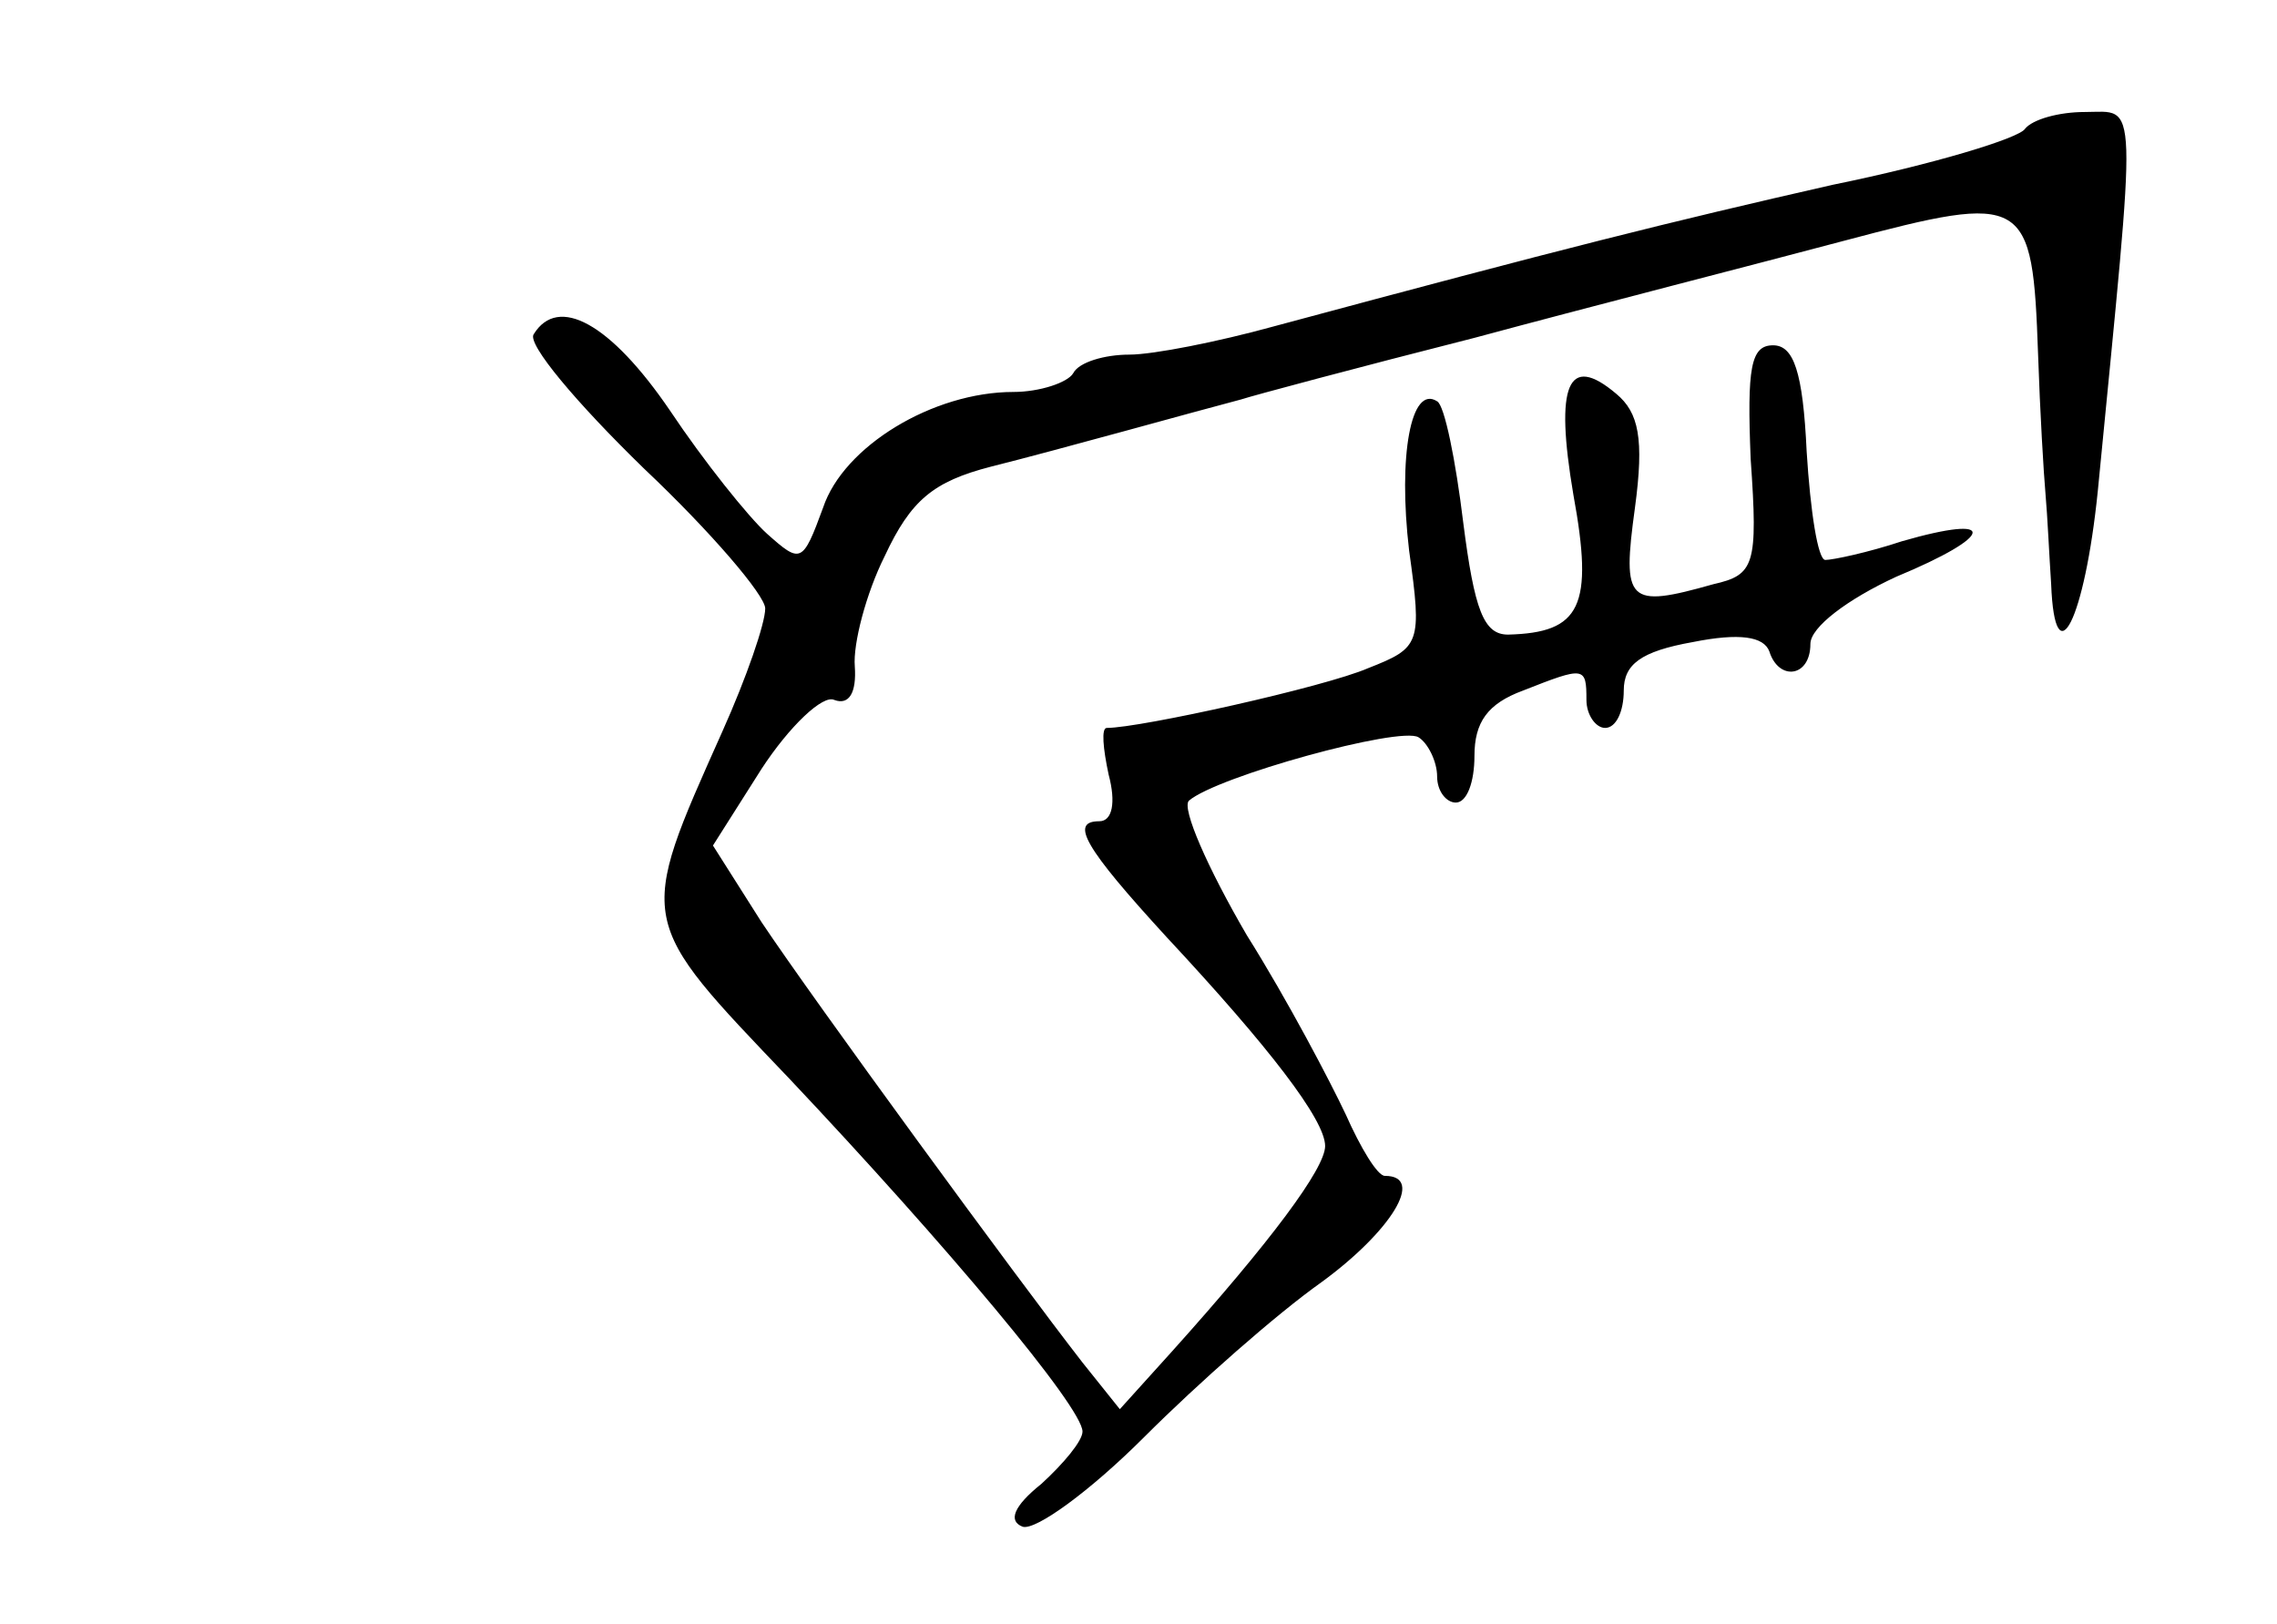 <?xml version="1.0" standalone="no"?>
<!DOCTYPE svg PUBLIC "-//W3C//DTD SVG 20010904//EN"
 "http://www.w3.org/TR/2001/REC-SVG-20010904/DTD/svg10.dtd">
<svg version="1.0" xmlns="http://www.w3.org/2000/svg"
 width="122pt" height="87pt" viewBox="0 0 122 87"
 preserveAspectRatio="xMidYMid meet">
<g transform="translate(0,87) scale(0.1,-0.1)"
fill="#000000" stroke="none">
<path d="M1085 801 c-3 -5 -49 -19 -103 -30 -88 -20 -144 -34 -300 -76 -29 -8
-64 -15 -77 -15 -13 0 -27 -4 -30 -10 -3 -5 -18 -10 -32 -10 -43 0 -91 -29
-102 -62 -11 -30 -12 -30 -30 -14 -10 9 -34 39 -52 66 -32 47 -60 62 -73 41
-4 -5 23 -37 59 -72 36 -34 65 -68 65 -75 0 -8 -10 -37 -23 -66 -46 -103 -46
-100 36 -186 84 -89 157 -176 157 -189 0 -5 -10 -17 -22 -28 -15 -12 -18 -20
-10 -23 7 -2 36 19 65 48 29 29 71 66 95 83 37 27 56 57 34 57 -4 0 -13 15
-21 33 -8 17 -31 61 -53 96 -21 36 -35 68 -31 72 15 13 113 40 123 34 5 -3 10
-13 10 -21 0 -8 5 -14 10 -14 6 0 10 11 10 25 0 18 7 28 26 35 33 13 34 13 34
-5 0 -8 5 -15 10 -15 6 0 10 9 10 20 0 14 9 21 37 26 25 5 38 3 41 -5 5 -16
22 -14 22 4 0 9 20 24 46 36 53 22 55 34 3 19 -18 -6 -37 -10 -41 -10 -4 0 -8
26 -10 58 -2 43 -7 57 -18 57 -12 0 -14 -12 -12 -61 4 -57 2 -62 -20 -67 -46
-13 -49 -10 -42 41 5 37 2 51 -10 61 -26 22 -33 5 -23 -54 11 -60 4 -74 -35
-75 -13 0 -18 13 -24 60 -4 33 -10 63 -14 65 -14 9 -21 -29 -15 -80 7 -50 6
-52 -22 -63 -23 -10 -122 -32 -140 -32 -3 0 -2 -11 1 -25 4 -15 2 -25 -5 -25
-16 0 -8 -14 36 -62 55 -59 85 -98 85 -112 0 -12 -29 -51 -82 -110 l-28 -31
-20 25 c-35 45 -144 194 -172 236 l-26 41 26 41 c15 23 33 40 39 37 8 -3 12 4
11 18 -1 12 6 39 16 59 14 30 26 40 57 48 36 9 111 30 134 36 6 2 62 17 125
33 63 17 153 40 198 52 98 26 101 24 104 -61 1 -30 3 -64 4 -75 1 -11 2 -33 3
-48 2 -51 18 -19 25 50 21 216 22 203 -7 203 -14 0 -28 -4 -32 -9z"/>
</g>
</svg>
